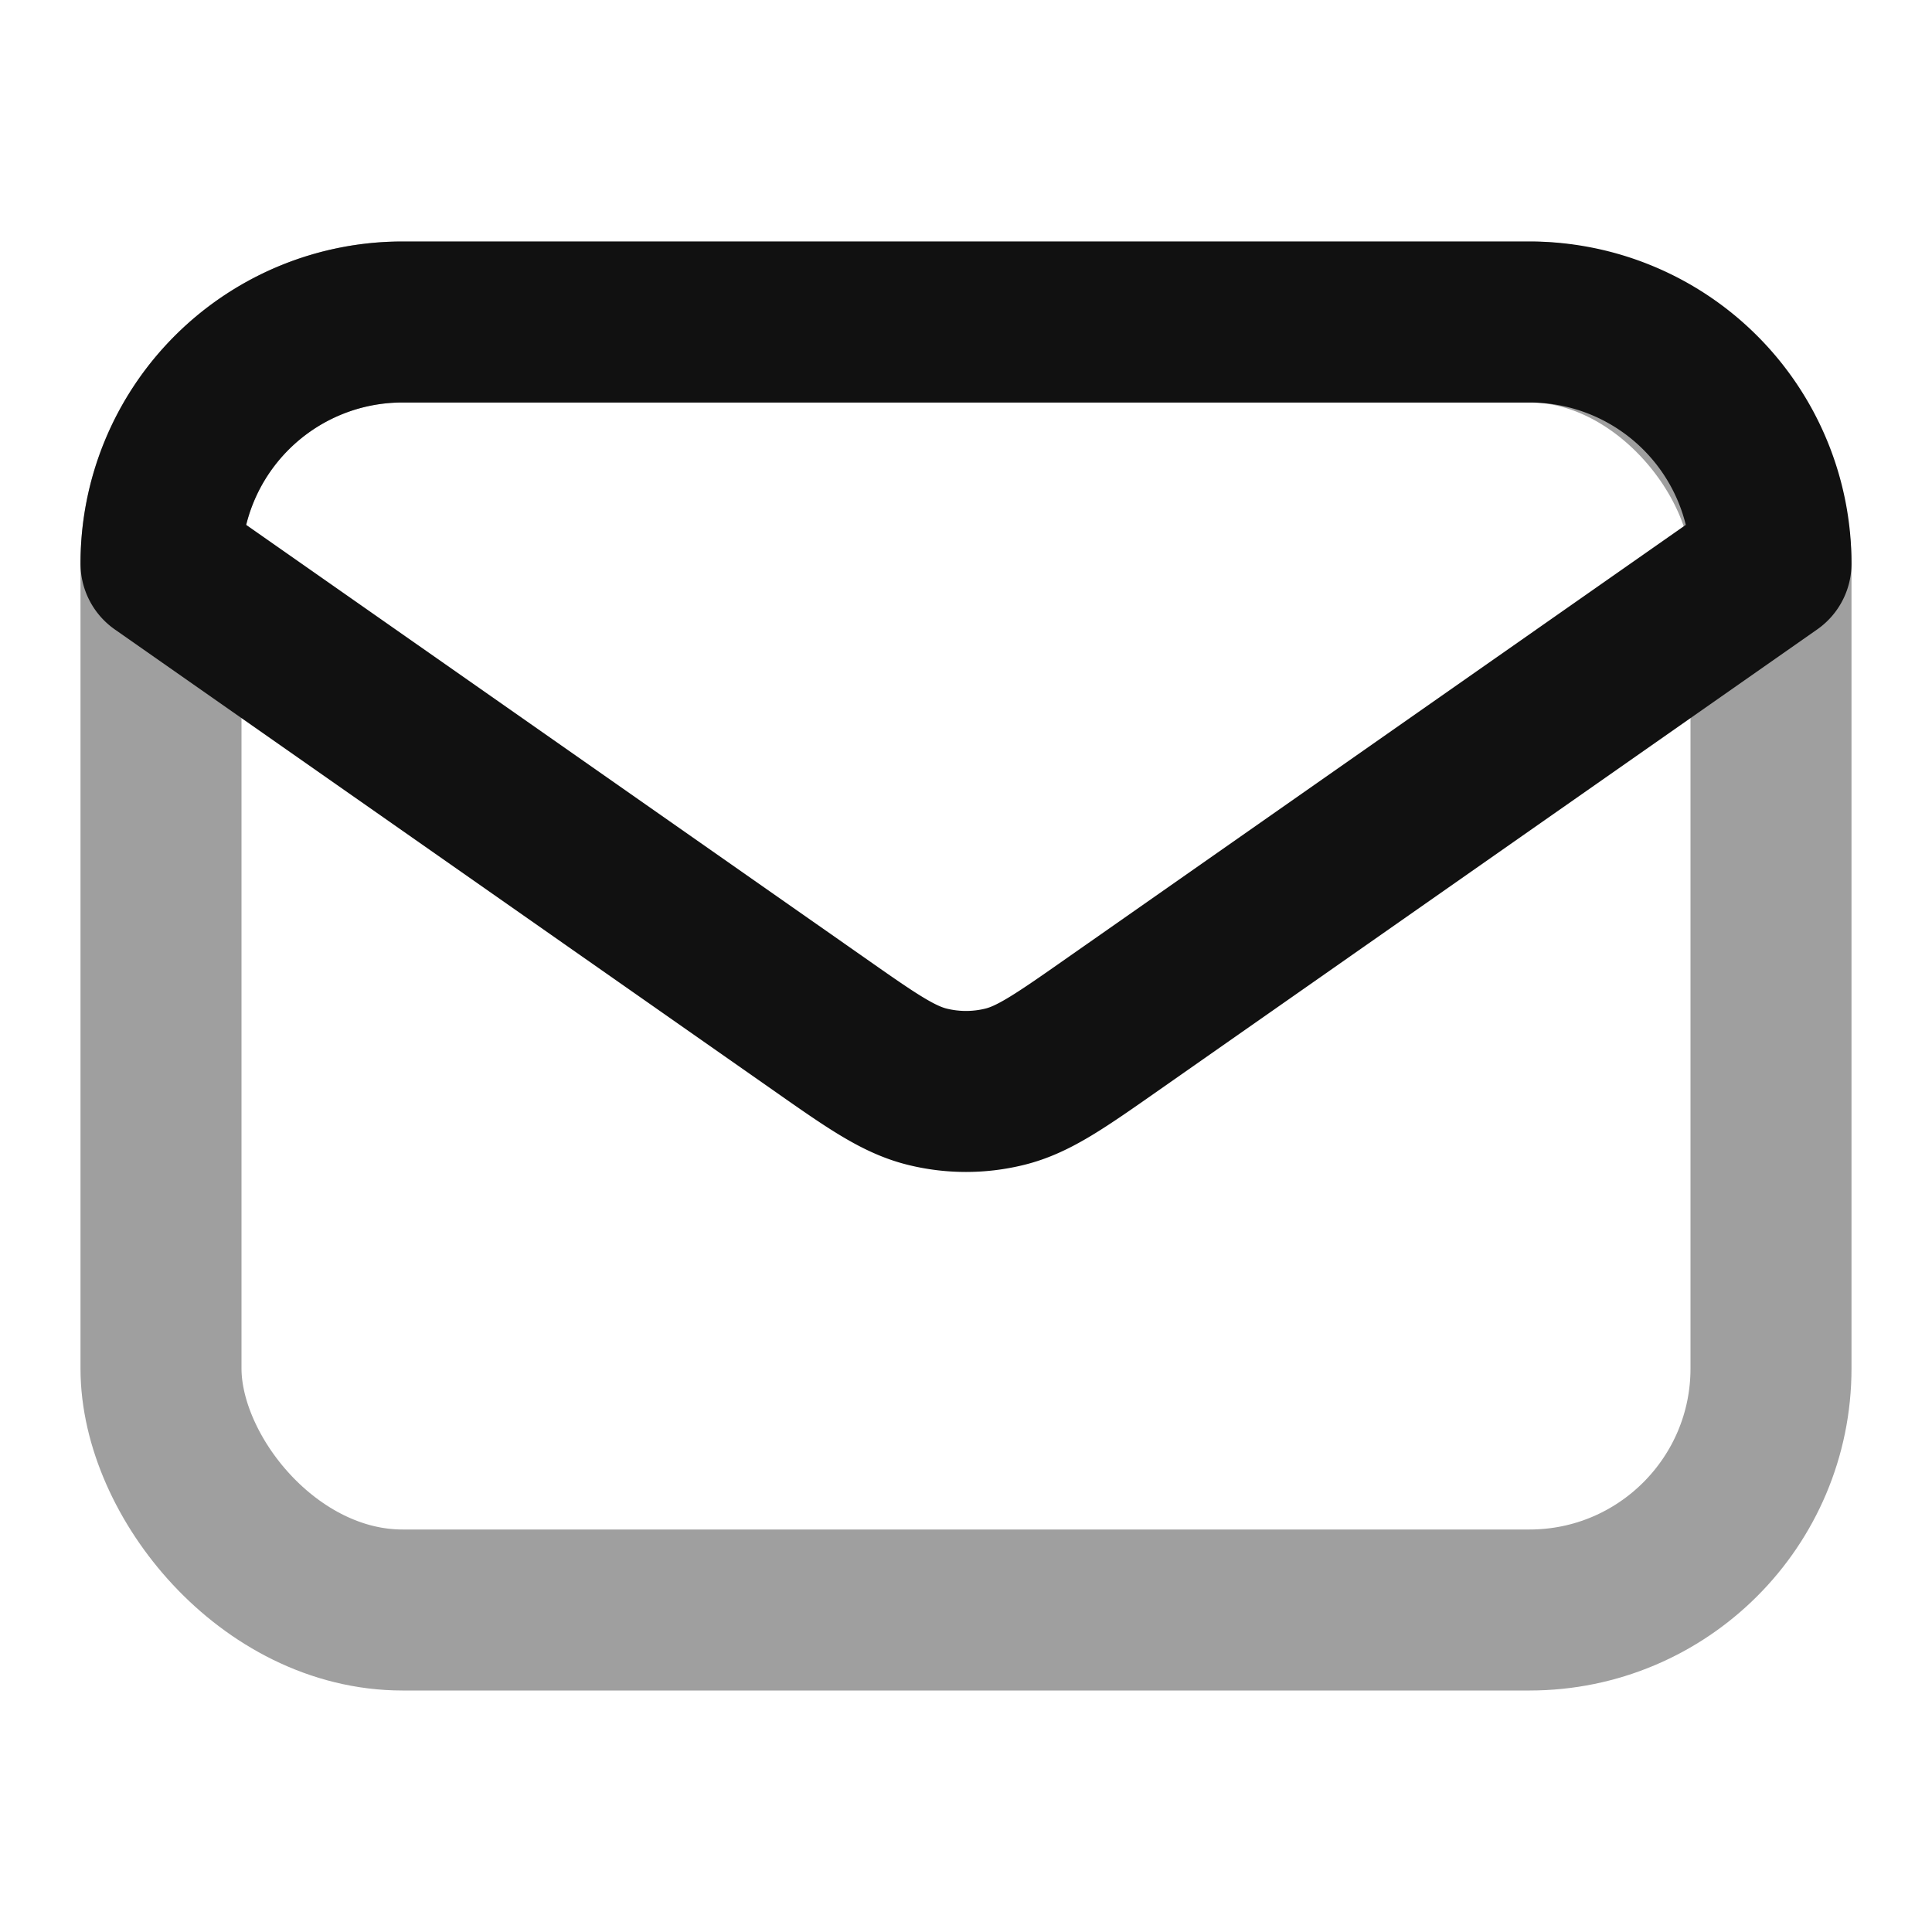 <svg xmlns="http://www.w3.org/2000/svg" width="24" height="24" fill="none"><rect width="20" height="16" x="2" y="4" stroke="#111" stroke-linecap="round" stroke-linejoin="round" stroke-width="2" opacity=".4" rx="3"/><path stroke="#111" stroke-linecap="round" stroke-linejoin="round" stroke-width="2" d="M13.835 12.715c-.661.463-.992.695-1.351.784a2 2 0 0 1-.968 0c-.36-.09-.69-.32-1.351-.784L2 7a3 3 0 0 1 3-3h14a3 3 0 0 1 3 3l-8.165 5.715Z"/></svg>
